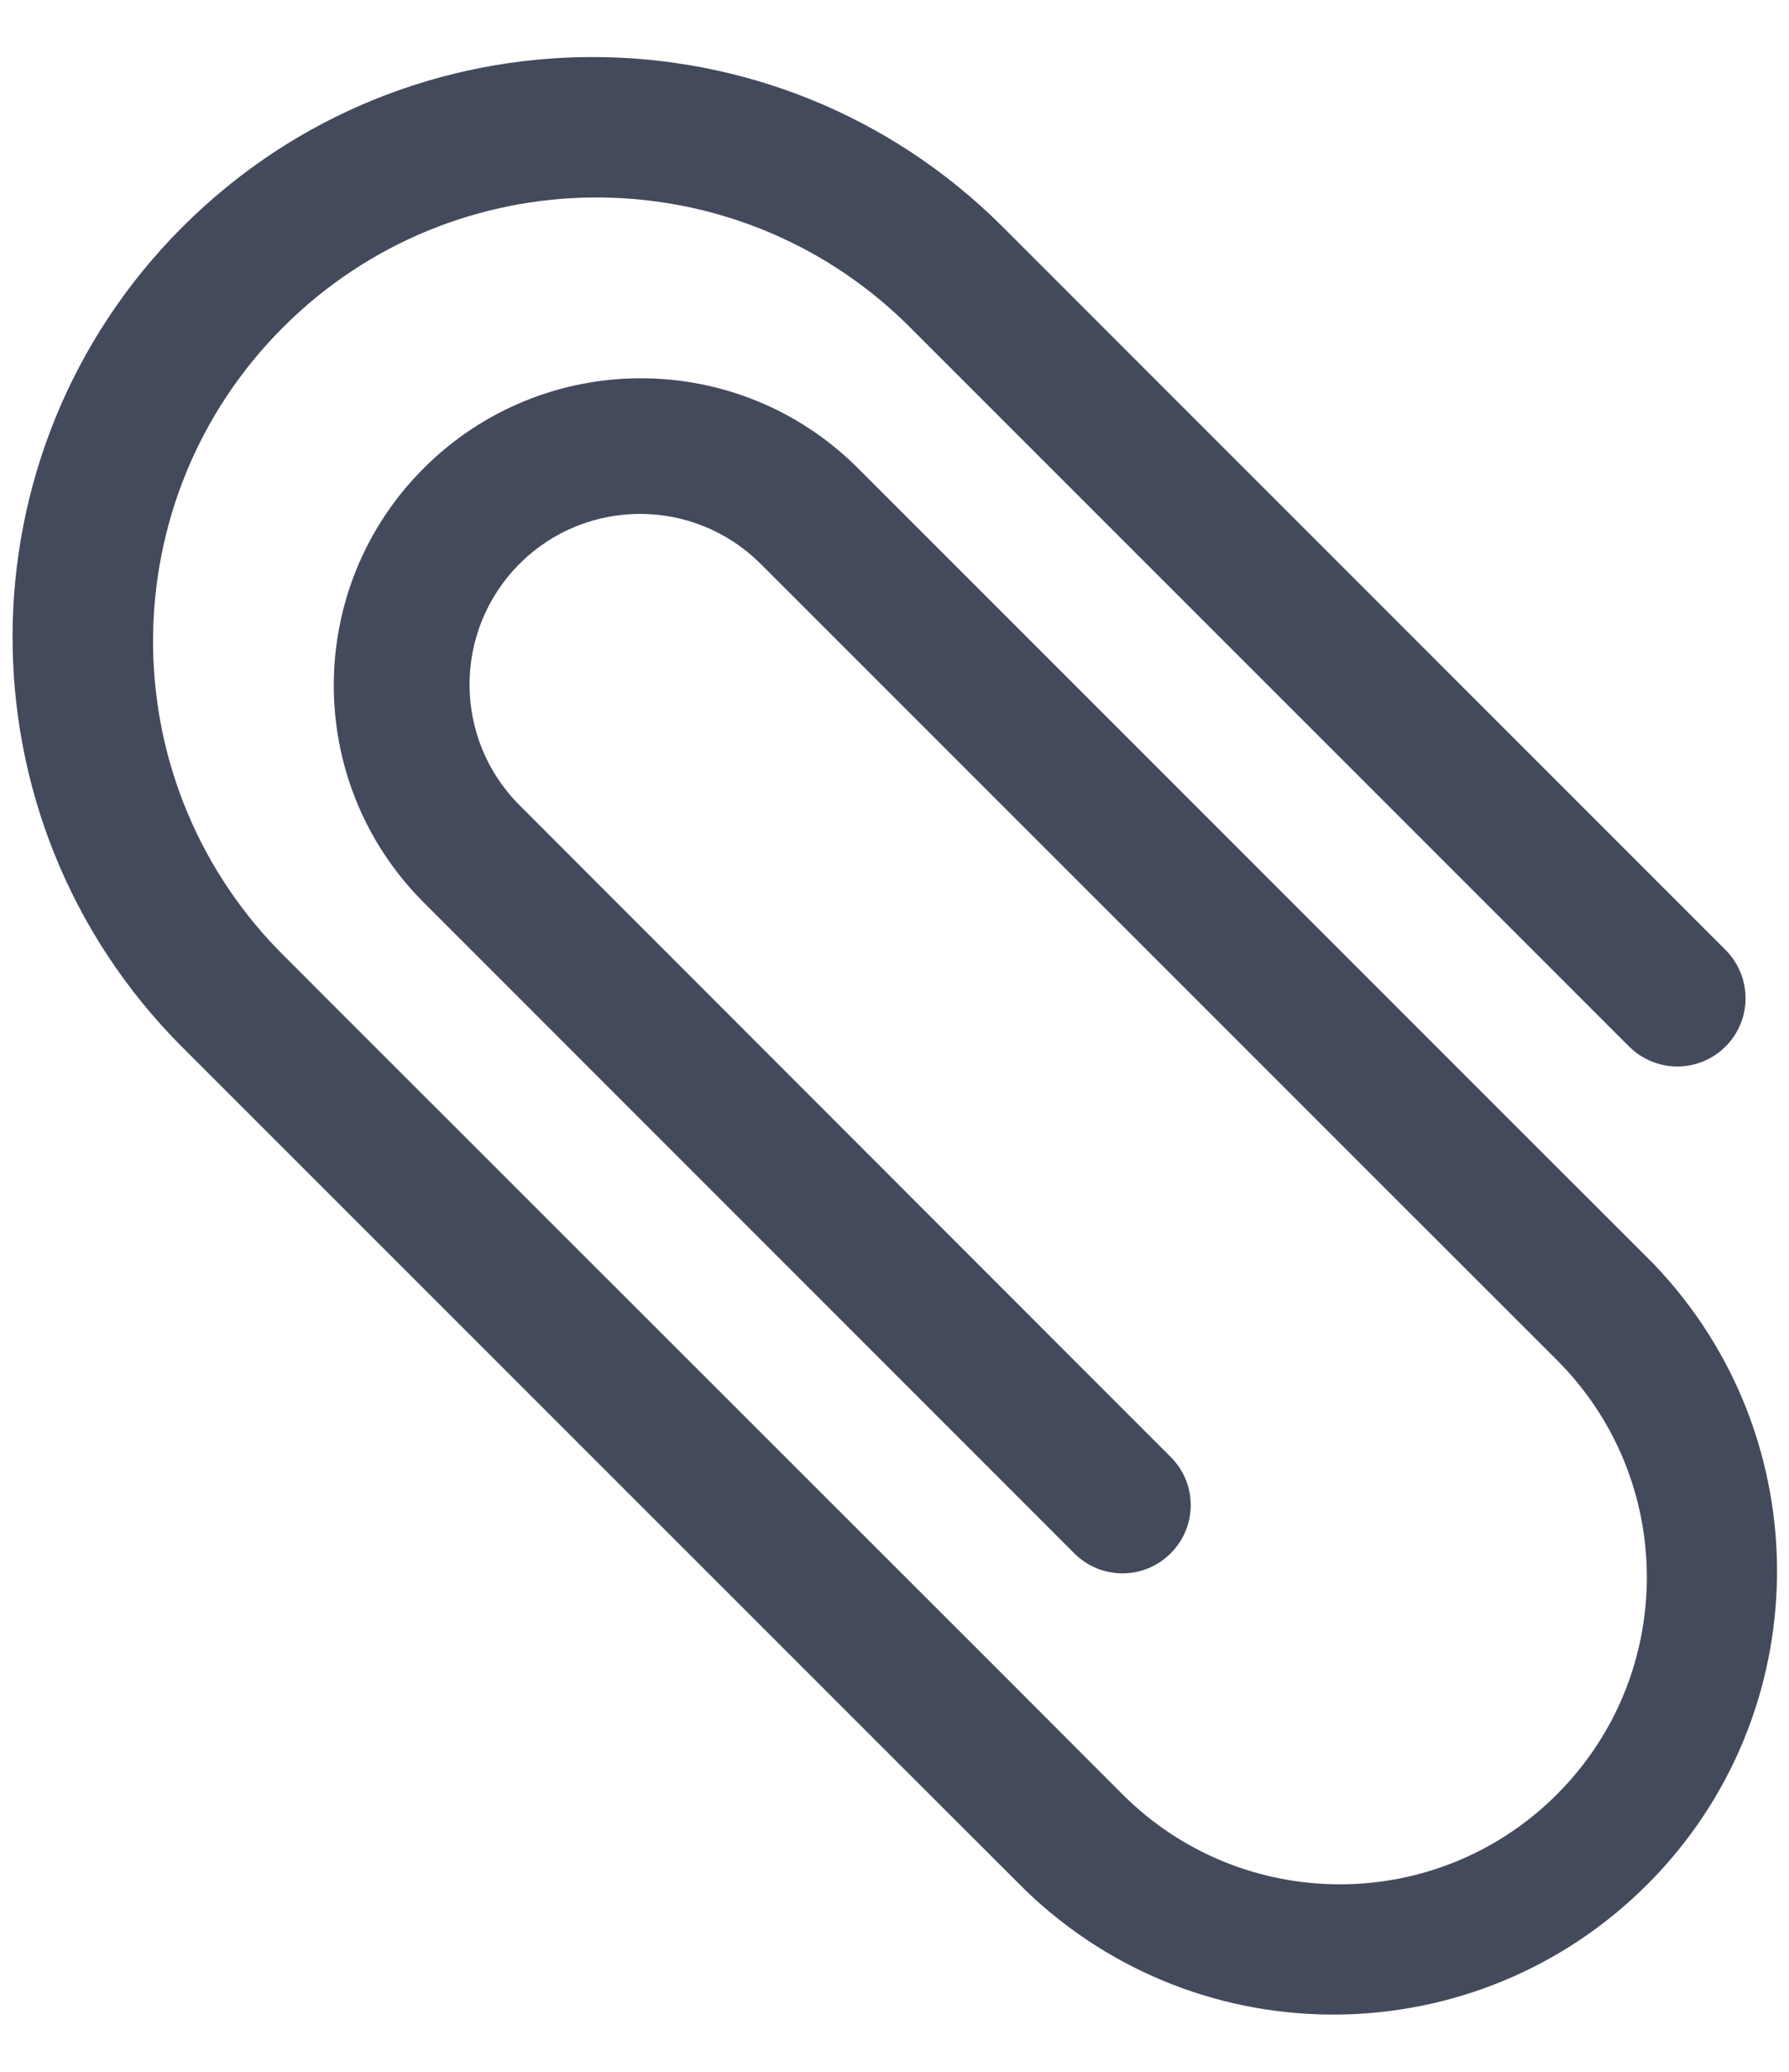 <?xml version="1.0" encoding="utf-8"?>
<!-- Generator: Adobe Illustrator 16.0.0, SVG Export Plug-In . SVG Version: 6.00 Build 0)  -->
<!DOCTYPE svg PUBLIC "-//W3C//DTD SVG 1.1//EN" "http://www.w3.org/Graphics/SVG/1.1/DTD/svg11.dtd">
<svg version="1.1" id="Layer_1" xmlns="http://www.w3.org/2000/svg" xmlns:xlink="http://www.w3.org/1999/xlink" x="0px" y="0px"
	 width="19px" height="22px" viewBox="0 0 19 22" enable-background="new 0 0 19 22" xml:space="preserve">
<g>
	<defs>
		<rect id="SVGID_1_" x="0.125" y="0.607" width="18.75" height="20.787"/>
	</defs>
	<clipPath id="SVGID_2_">
		<use xlink:href="#SVGID_1_"  overflow="visible"/>
	</clipPath>
	<path clip-path="url(#SVGID_2_)" fill="#434A5C" d="M17.559,13.418l-1.538-1.537L9.103,4.963C7.828,3.698,5.771,3.702,4.5,4.972
		C3.23,6.242,3.226,8.3,4.492,9.575l6.917,6.919c0.282,0.284,0.742,0.284,1.024,0c0.284-0.282,0.284-0.741,0-1.023L5.517,8.55
		c-0.707-0.708-0.707-1.854,0-2.562c0.707-0.708,1.854-0.708,2.562,0l6.918,6.917l1.538,1.537c1.274,1.273,1.274,3.34-0.001,4.613
		c-1.273,1.273-3.339,1.272-4.613-0.002l-1.279-1.281L3.466,10.6l-0.512-0.513C1.163,8.24,1.186,5.297,3.005,3.477
		s4.763-1.843,6.61-0.051l7.687,7.687c0.184,0.183,0.45,0.254,0.7,0.187c0.249-0.067,0.445-0.262,0.512-0.512
		c0.067-0.251-0.005-0.517-0.188-0.701l-7.686-7.687c-2.408-2.396-6.301-2.392-8.702,0.01c-2.402,2.402-2.407,6.294-0.01,8.702
		l7.687,7.686l1.283,1.281c1.851,1.778,4.781,1.746,6.596-0.067C19.308,18.199,19.335,15.267,17.559,13.418"/>
</g>
</svg>
